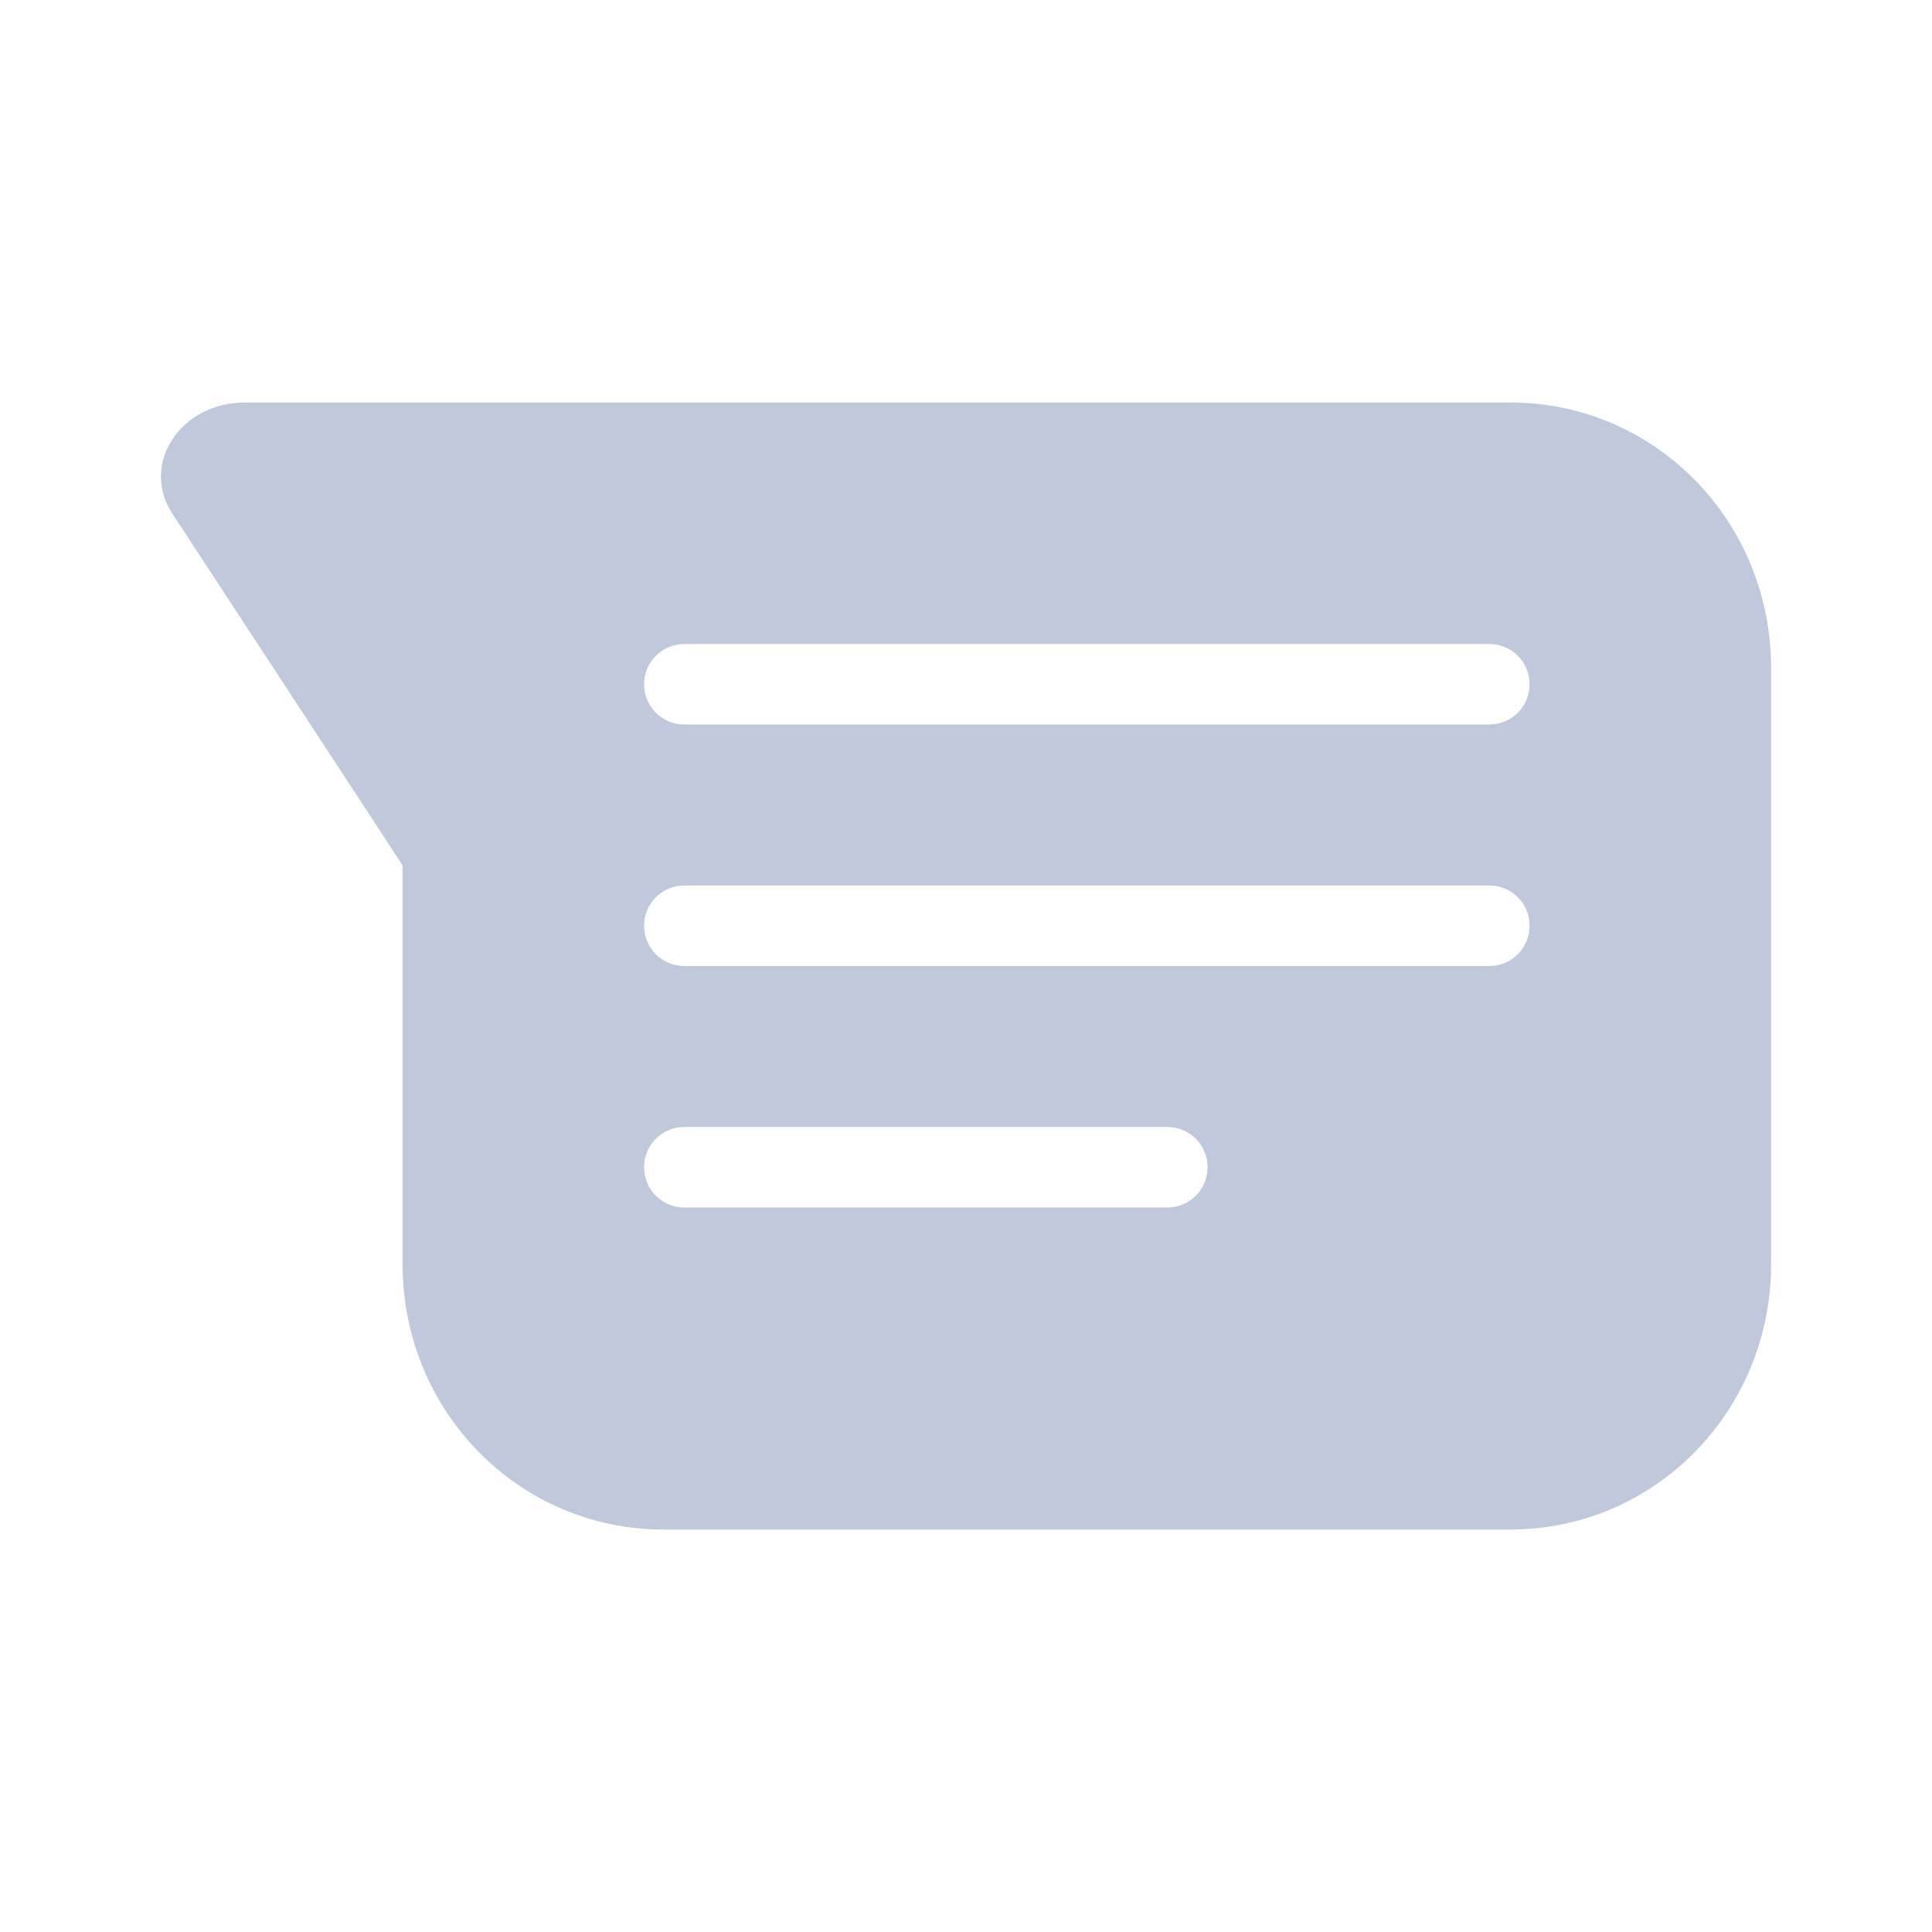 <svg xmlns="http://www.w3.org/2000/svg" width="24" height="24" version="1.1">
 <defs>
  <style id="current-color-scheme" type="text/css">
   .ColorScheme-Text { color:#bfc9db; } .ColorScheme-Highlight { color:#4285f4; } .ColorScheme-NeutralText { color:#ff9800; } .ColorScheme-PositiveText { color:#4caf50; } .ColorScheme-NegativeText { color:#f44336; }
  </style>
 </defs>
 <path style="fill:currentColor" class="ColorScheme-Text" d="M 3.044,5 C 2.241,4.999 1.739,5.765 2.14,6.379 L 4.503,9.988 5.001,10.75 v 4.955 C 5.001,17.53 6.445,19 8.239,19 H 18.763 c 1.794,0 3.238,-1.47 3.238,-3.295 V 8.295 c 0,-1.825 -1.444,-3.295 -3.238,-3.295 H 12.489 8.239 7.767 Z m 5.457,3 h 10 c 0.277,0 0.5,0.223 0.5,0.5 0,0.277 -0.223,0.5 -0.5,0.5 H 8.501 c -0.277,0 -0.5,-0.223 -0.5,-0.5 0,-0.277 0.223,-0.5 0.5,-0.5 z m 0,3 h 10 c 0.277,0 0.5,0.223 0.5,0.5 0,0.277 -0.223,0.5 -0.5,0.5 H 8.501 c -0.277,0 -0.5,-0.223 -0.5,-0.5 0,-0.277 0.223,-0.5 0.5,-0.5 z m 0,3 h 6 c 0.277,0 0.5,0.223 0.5,0.5 0,0.277 -0.223,0.5 -0.5,0.5 H 8.501 c -0.277,0 -0.5,-0.223 -0.5,-0.5 0,-0.277 0.223,-0.5 0.5,-0.5 z"/>
</svg>
